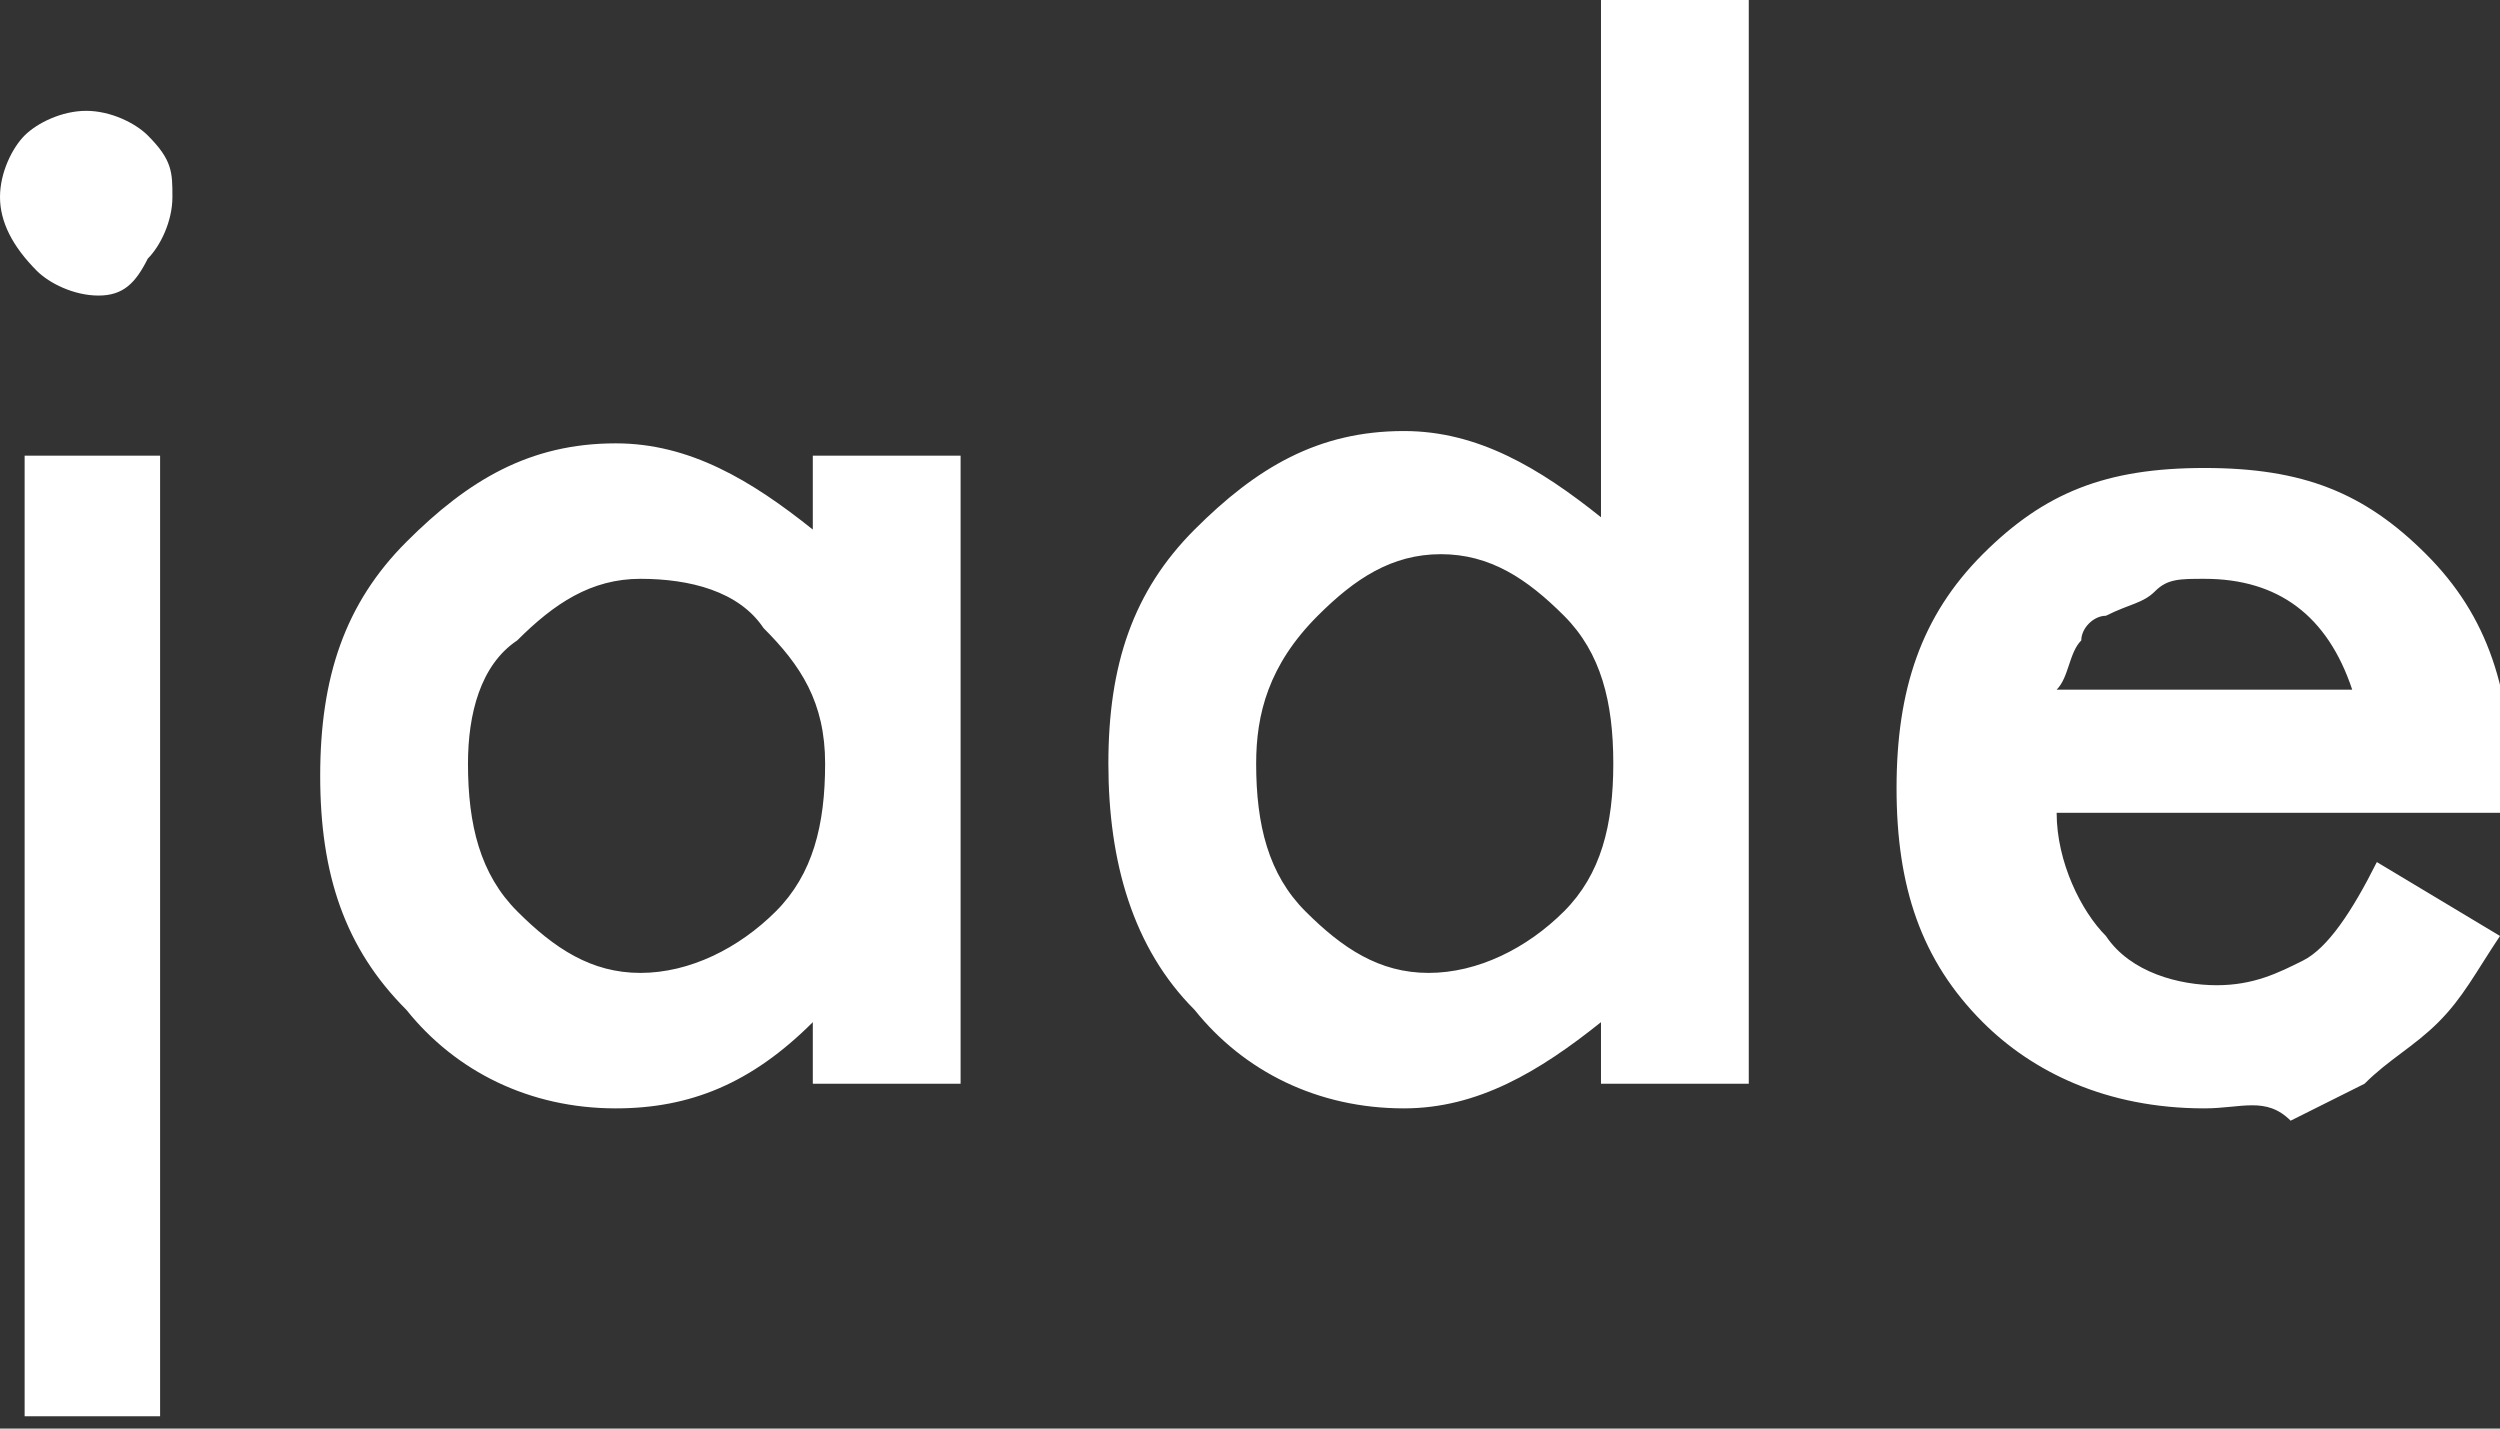 <?xml version="1.0" encoding="utf-8"?>
<svg version="1.1" id="logo-jade-knockout" xmlns="http://www.w3.org/2000/svg" viewBox="0 0 20.3 11.6">
  <rect x="0" y="0" width="20.3" height="11.6" fill="#333333" stroke="none"/>
  <path fill="#FFF" d="M0,1.6c0-0.2,0.1-0.4,0.2-0.5s0.3-0.2,0.5-0.2c0.2,0,0.4,0.1,0.5,0.2c0.2,0.2,0.2,0.3,0.2,0.5
    c0,0.2-0.1,0.4-0.2,0.5C1.1,2.3,1,2.4,0.8,2.4c-0.2,0-0.4-0.1-0.5-0.2C0.1,2,0,1.8,0,1.6z M1.3,3.7v7.8H0.2V3.7H1.3z M6.6,3.7h1.2
    v5.1H6.6V8.3C6.1,8.8,5.6,9,5,9C4.3,9,3.7,8.7,3.3,8.2C2.8,7.7,2.6,7.1,2.6,6.3c0-0.8,0.2-1.4,0.7-1.9s1-0.8,1.7-0.8
    c0.6,0,1.1,0.3,1.6,0.7C6.6,4.4,6.6,3.7,6.6,3.7z M3.8,6.2c0,0.5,0.1,0.9,0.4,1.2c0.3,0.3,0.6,0.5,1,0.5c0.4,0,0.8-0.2,1.1-0.5
    c0.3-0.3,0.4-0.7,0.4-1.2S6.5,5.4,6.2,5.1C6,4.8,5.6,4.7,5.2,4.7c-0.4,0-0.7,0.2-1,0.5C3.9,5.4,3.8,5.8,3.8,6.2z M13,0h1.2v8.8H13
    V8.3C12.5,8.7,12,9,11.4,9c-0.7,0-1.3-0.3-1.7-0.8C9.2,7.7,9,7,9,6.2c0-0.8,0.2-1.4,0.7-1.9c0.5-0.5,1-0.8,1.7-0.8
    c0.6,0,1.1,0.3,1.6,0.7C13,4.3,13,0,13,0z M10.2,6.2c0,0.5,0.1,0.9,0.4,1.2c0.3,0.3,0.6,0.5,1,0.5c0.4,0,0.8-0.2,1.1-0.5
    c0.3-0.3,0.4-0.7,0.4-1.2s-0.1-0.9-0.4-1.2c-0.3-0.3-0.6-0.5-1-0.5c-0.4,0-0.7,0.2-1,0.5C10.3,5.4,10.2,5.8,10.2,6.2z M20.3,6.6
    h-3.6c0,0.4,0.2,0.8,0.4,1c0.2,0.3,0.6,0.4,0.9,0.4c0.3,0,0.5-0.1,0.7-0.2c0.2-0.1,0.4-0.4,0.6-0.8l1,0.6c-0.2,0.3-0.3,0.5-0.5,0.7
    c-0.2,0.2-0.4,0.3-0.6,0.5c-0.2,0.1-0.4,0.2-0.6,0.3C18.4,8.9,18.2,9,17.9,9c-0.8,0-1.4-0.3-1.8-0.7c-0.5-0.5-0.7-1.1-0.7-1.9
    s0.2-1.4,0.7-1.9c0.5-0.5,1-0.7,1.8-0.7s1.3,0.2,1.8,0.7s0.7,1.1,0.7,2L20.3,6.6z M19.1,5.6c-0.2-0.6-0.6-0.9-1.2-0.9
    c-0.2,0-0.3,0-0.4,0.1s-0.2,0.1-0.4,0.2C17,5,16.9,5.1,16.9,5.2c-0.1,0.1-0.1,0.3-0.2,0.4H19.1z"/>
</svg>
